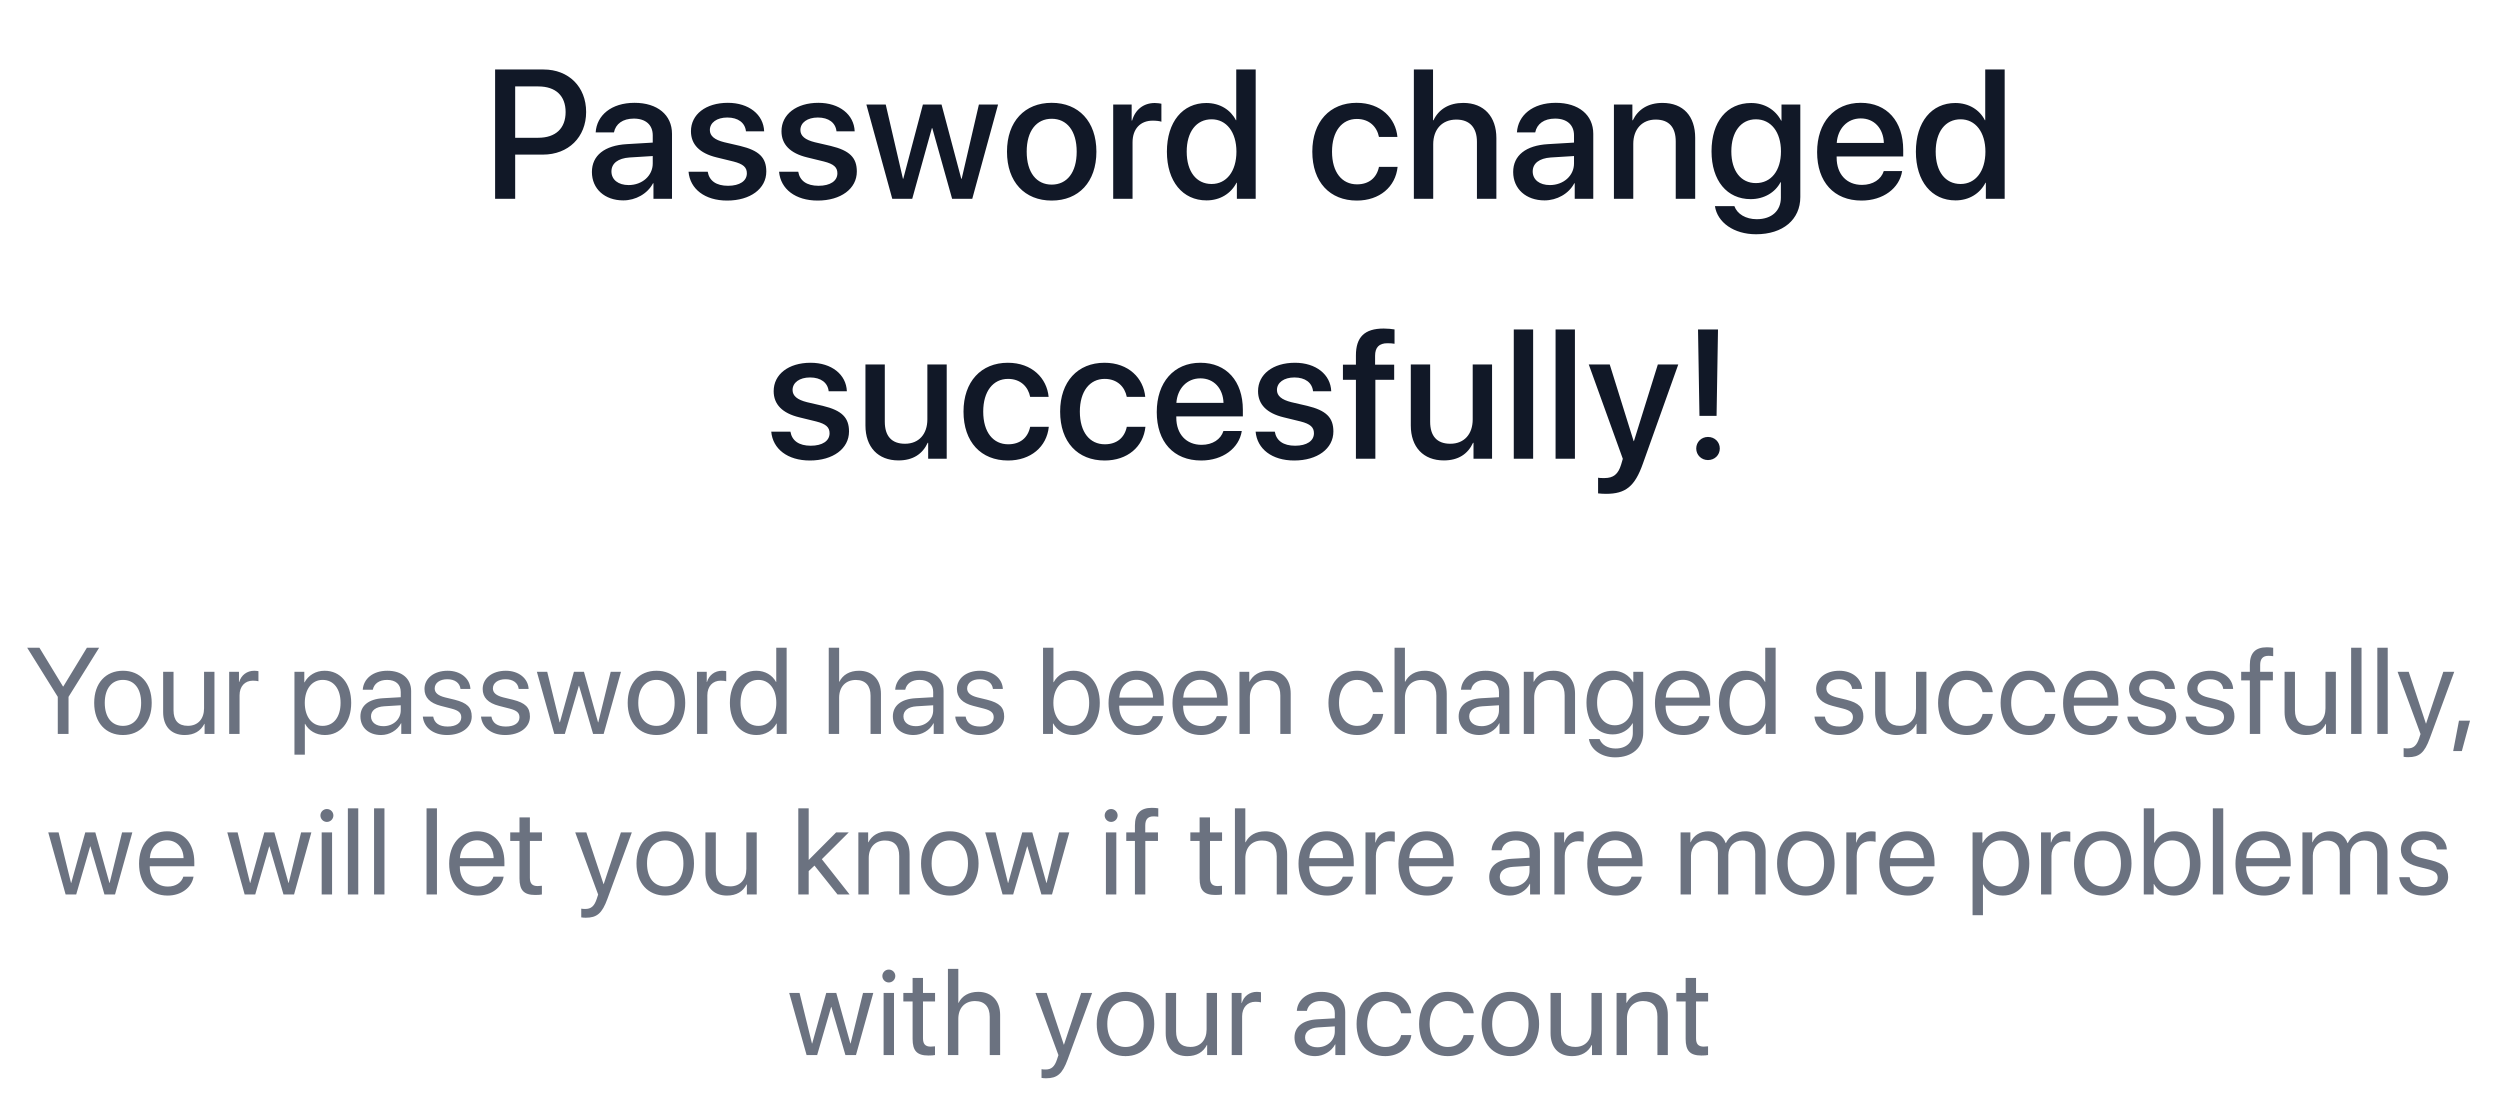 <svg width="327" height="143" viewBox="0 0 327 143" fill="none" xmlns="http://www.w3.org/2000/svg">
<path d="M64.76 9.09V26H67.385V20.223H71.017C74.334 20.223 76.666 17.949 76.666 14.645C76.666 11.352 74.381 9.09 71.1 9.09H64.76ZM67.385 11.305H70.408C72.682 11.305 73.982 12.523 73.982 14.656C73.982 16.789 72.682 18.02 70.396 18.02H67.385V11.305ZM82.226 24.207C80.867 24.207 79.976 23.504 79.976 22.426C79.976 21.371 80.832 20.703 82.343 20.598L85.379 20.41V21.383C85.379 22.988 83.996 24.207 82.226 24.207ZM81.523 26.211C83.14 26.211 84.699 25.344 85.414 23.973H85.472V26H87.898V17.504C87.898 15.031 85.988 13.449 83 13.449C79.953 13.449 78.054 15.09 77.914 17.316H80.304C80.527 16.215 81.441 15.512 82.906 15.512C84.453 15.512 85.379 16.332 85.379 17.703V18.652L82.004 18.852C79.074 19.016 77.422 20.34 77.422 22.496C77.422 24.711 79.109 26.211 81.523 26.211ZM90.376 17.164C90.376 18.887 91.501 20.047 93.728 20.586L95.931 21.125C97.22 21.453 97.689 21.887 97.689 22.672C97.689 23.668 96.751 24.301 95.228 24.301C93.681 24.301 92.767 23.645 92.568 22.461H90.06C90.259 24.723 92.193 26.234 95.111 26.234C98.134 26.234 100.232 24.688 100.232 22.438C100.232 20.621 99.294 19.684 96.81 19.086L94.736 18.605C93.458 18.289 92.849 17.773 92.849 17.012C92.849 16.039 93.763 15.371 95.134 15.371C96.552 15.371 97.454 16.062 97.572 17.176H99.951C99.869 14.984 97.947 13.449 95.204 13.449C92.322 13.449 90.376 14.961 90.376 17.164ZM102.218 17.164C102.218 18.887 103.343 20.047 105.57 20.586L107.773 21.125C109.062 21.453 109.53 21.887 109.53 22.672C109.53 23.668 108.593 24.301 107.07 24.301C105.523 24.301 104.609 23.645 104.409 22.461H101.902C102.101 24.723 104.034 26.234 106.952 26.234C109.976 26.234 112.073 24.688 112.073 22.438C112.073 20.621 111.136 19.684 108.652 19.086L106.577 18.605C105.3 18.289 104.691 17.773 104.691 17.012C104.691 16.039 105.605 15.371 106.976 15.371C108.394 15.371 109.296 16.062 109.413 17.176H111.792C111.71 14.984 109.788 13.449 107.046 13.449C104.163 13.449 102.218 14.961 102.218 17.164ZM130.548 13.672H128.04L125.79 23.375H125.731L123.153 13.672H120.716L118.149 23.375H118.103L115.853 13.672H113.321L116.708 26H119.321L121.888 16.766H121.946L124.536 26H127.173L130.548 13.672ZM137.561 26.234C141.089 26.234 143.409 23.809 143.409 19.836C143.409 15.875 141.077 13.449 137.561 13.449C134.046 13.449 131.714 15.875 131.714 19.836C131.714 23.809 134.034 26.234 137.561 26.234ZM137.561 24.148C135.581 24.148 134.292 22.578 134.292 19.836C134.292 17.105 135.581 15.535 137.561 15.535C139.542 15.535 140.831 17.105 140.831 19.836C140.831 22.578 139.553 24.148 137.561 24.148ZM145.606 26H148.137V18.617C148.137 16.871 149.145 15.781 150.774 15.781C151.266 15.781 151.711 15.84 151.911 15.922V13.566C151.723 13.531 151.407 13.473 151.043 13.473C149.59 13.473 148.489 14.328 148.079 15.77H148.02V13.672H145.606V26ZM157.811 26.211C159.604 26.211 161.01 25.309 161.737 23.902H161.783V26H164.244V9.09H161.701V15.723H161.655C160.963 14.363 159.557 13.473 157.787 13.473C154.694 13.473 152.631 15.945 152.631 19.836C152.631 23.727 154.694 26.211 157.811 26.211ZM158.479 15.605C160.424 15.605 161.725 17.281 161.725 19.836C161.725 22.414 160.424 24.066 158.479 24.066C156.475 24.066 155.221 22.438 155.221 19.836C155.221 17.246 156.475 15.605 158.479 15.605ZM182.783 17.914C182.56 15.488 180.627 13.449 177.451 13.449C173.947 13.449 171.65 15.922 171.65 19.836C171.65 23.82 173.947 26.234 177.474 26.234C180.439 26.234 182.537 24.453 182.806 21.828H180.369C180.076 23.258 179.056 24.113 177.498 24.113C175.529 24.113 174.228 22.543 174.228 19.836C174.228 17.188 175.517 15.559 177.474 15.559C179.127 15.559 180.111 16.602 180.369 17.914H182.783ZM184.933 26H187.464V18.875C187.464 16.93 188.613 15.641 190.488 15.641C192.269 15.641 193.183 16.73 193.183 18.547V26H195.726V18.055C195.726 15.266 194.109 13.461 191.402 13.461C189.527 13.461 188.179 14.293 187.5 15.734H187.441V9.09H184.933V26ZM202.728 24.207C201.368 24.207 200.478 23.504 200.478 22.426C200.478 21.371 201.333 20.703 202.845 20.598L205.88 20.41V21.383C205.88 22.988 204.497 24.207 202.728 24.207ZM202.025 26.211C203.642 26.211 205.2 25.344 205.915 23.973H205.974V26H208.4V17.504C208.4 15.031 206.49 13.449 203.501 13.449C200.454 13.449 198.556 15.09 198.415 17.316H200.806C201.029 16.215 201.943 15.512 203.408 15.512C204.954 15.512 205.88 16.332 205.88 17.703V18.652L202.505 18.852C199.575 19.016 197.923 20.34 197.923 22.496C197.923 24.711 199.611 26.211 202.025 26.211ZM211.101 26H213.632V18.816C213.632 16.906 214.78 15.641 216.562 15.641C218.319 15.641 219.187 16.66 219.187 18.512V26H221.73V18.02C221.73 15.195 220.171 13.461 217.452 13.461C215.554 13.461 214.241 14.328 213.573 15.734H213.515V13.672H211.101V26ZM229.669 23.949C227.723 23.949 226.458 22.379 226.458 19.801C226.458 17.234 227.723 15.605 229.669 15.605C231.649 15.605 232.95 17.27 232.95 19.801C232.95 22.344 231.649 23.949 229.669 23.949ZM229.692 30.641C233.208 30.641 235.481 28.719 235.481 25.777V13.672H233.02V15.781H232.973C232.223 14.352 230.794 13.473 229.048 13.473C225.884 13.473 223.868 15.91 223.868 19.789C223.868 23.633 225.895 26.047 228.989 26.047C230.747 26.047 232.2 25.168 232.891 23.832H232.938V25.859C232.938 27.547 231.766 28.672 229.786 28.672C228.345 28.672 227.22 27.992 226.856 26.961H224.313C224.63 29.094 226.786 30.641 229.692 30.641ZM243.385 15.488C245.155 15.488 246.35 16.812 246.409 18.699H240.245C240.374 16.836 241.616 15.488 243.385 15.488ZM246.397 22.379C246.057 23.457 244.991 24.184 243.549 24.184C241.522 24.184 240.233 22.766 240.233 20.621V20.469H248.94V19.602C248.94 15.863 246.807 13.449 243.385 13.449C239.905 13.449 237.678 16.027 237.678 19.895C237.678 23.785 239.87 26.234 243.491 26.234C246.315 26.234 248.448 24.629 248.799 22.379H246.397ZM255.778 26.211C257.571 26.211 258.977 25.309 259.703 23.902H259.75V26H262.211V9.09H259.668V15.723H259.621C258.93 14.363 257.524 13.473 255.754 13.473C252.66 13.473 250.598 15.945 250.598 19.836C250.598 23.727 252.66 26.211 255.778 26.211ZM256.446 15.605C258.391 15.605 259.692 17.281 259.692 19.836C259.692 22.414 258.391 24.066 256.446 24.066C254.442 24.066 253.188 22.438 253.188 19.836C253.188 17.246 254.442 15.605 256.446 15.605ZM101.196 51.164C101.196 52.887 102.321 54.047 104.547 54.586L106.75 55.125C108.039 55.453 108.508 55.887 108.508 56.672C108.508 57.668 107.571 58.301 106.047 58.301C104.5 58.301 103.586 57.645 103.387 56.461H100.879C101.078 58.723 103.012 60.234 105.93 60.234C108.953 60.234 111.051 58.688 111.051 56.438C111.051 54.621 110.114 53.684 107.629 53.086L105.555 52.605C104.278 52.289 103.668 51.773 103.668 51.012C103.668 50.039 104.582 49.371 105.953 49.371C107.371 49.371 108.274 50.062 108.391 51.176H110.77C110.688 48.984 108.766 47.449 106.024 47.449C103.141 47.449 101.196 48.961 101.196 51.164ZM123.83 47.672H121.299V54.855C121.299 56.777 120.197 58.043 118.369 58.043C116.623 58.043 115.732 57.035 115.732 55.16V47.672H113.201V55.652C113.201 58.477 114.842 60.223 117.525 60.223C119.412 60.223 120.666 59.391 121.346 57.914H121.404V60H123.83V47.672ZM137.16 51.914C136.937 49.488 135.004 47.449 131.828 47.449C128.324 47.449 126.027 49.922 126.027 53.836C126.027 57.82 128.324 60.234 131.851 60.234C134.816 60.234 136.914 58.453 137.183 55.828H134.746C134.453 57.258 133.433 58.113 131.875 58.113C129.906 58.113 128.605 56.543 128.605 53.836C128.605 51.188 129.894 49.559 131.851 49.559C133.504 49.559 134.488 50.602 134.746 51.914H137.16ZM149.798 51.914C149.576 49.488 147.642 47.449 144.466 47.449C140.962 47.449 138.666 49.922 138.666 53.836C138.666 57.82 140.962 60.234 144.49 60.234C147.455 60.234 149.552 58.453 149.822 55.828H147.384C147.091 57.258 146.072 58.113 144.513 58.113C142.545 58.113 141.244 56.543 141.244 53.836C141.244 51.188 142.533 49.559 144.49 49.559C146.142 49.559 147.127 50.602 147.384 51.914H149.798ZM157.011 49.488C158.781 49.488 159.976 50.812 160.035 52.699H153.87C153.999 50.836 155.242 49.488 157.011 49.488ZM160.023 56.379C159.683 57.457 158.617 58.184 157.175 58.184C155.148 58.184 153.859 56.766 153.859 54.621V54.469H162.566V53.602C162.566 49.863 160.433 47.449 157.011 47.449C153.531 47.449 151.304 50.027 151.304 53.895C151.304 57.785 153.495 60.234 157.117 60.234C159.941 60.234 162.074 58.629 162.425 56.379H160.023ZM164.552 51.164C164.552 52.887 165.677 54.047 167.903 54.586L170.107 55.125C171.396 55.453 171.864 55.887 171.864 56.672C171.864 57.668 170.927 58.301 169.403 58.301C167.857 58.301 166.943 57.645 166.743 56.461H164.235C164.435 58.723 166.368 60.234 169.286 60.234C172.31 60.234 174.407 58.688 174.407 56.438C174.407 54.621 173.47 53.684 170.985 53.086L168.911 52.605C167.634 52.289 167.025 51.773 167.025 51.012C167.025 50.039 167.939 49.371 169.31 49.371C170.728 49.371 171.63 50.062 171.747 51.176H174.126C174.044 48.984 172.122 47.449 169.38 47.449C166.497 47.449 164.552 48.961 164.552 51.164ZM177.354 60H179.897V49.676H182.358V47.695H179.862V46.535C179.862 45.445 180.378 44.895 181.479 44.895C181.819 44.895 182.159 44.918 182.405 44.965V43.09C182.077 43.031 181.503 42.973 180.987 42.973C178.479 42.973 177.354 44.098 177.354 46.488V47.695H175.655V49.676H177.354V60ZM195.161 47.672H192.63V54.855C192.63 56.777 191.528 58.043 189.7 58.043C187.954 58.043 187.063 57.035 187.063 55.16V47.672H184.532V55.652C184.532 58.477 186.173 60.223 188.856 60.223C190.743 60.223 191.997 59.391 192.676 57.914H192.735V60H195.161V47.672ZM198.002 60H200.534V43.09H198.002V60ZM203.469 60H206V43.09H203.469V60ZM210.06 64.594C212.627 64.594 213.834 63.633 214.889 60.645L219.518 47.672H216.846L213.717 57.703H213.682L210.553 47.672H207.81L212.264 60.012C212.264 60.023 212.041 60.75 212.041 60.773C211.654 62.039 211.033 62.531 209.85 62.531C209.639 62.531 209.217 62.531 209.029 62.484V64.535C209.217 64.57 209.861 64.594 210.06 64.594ZM222.101 43.09L222.289 54.398H224.527L224.715 43.09H222.101ZM223.402 60.176C224.281 60.176 224.949 59.52 224.949 58.664C224.949 57.809 224.281 57.152 223.402 57.152C222.547 57.152 221.867 57.809 221.867 58.664C221.867 59.52 222.547 60.176 223.402 60.176Z" fill="#111827"/>
<path d="M8.964 96V91.148L12.964 84.727H11.363L8.285 89.789H8.238L5.16 84.727H3.558L7.558 91.148V96H8.964ZM16.085 96.141C18.328 96.141 19.843 94.523 19.843 91.938C19.843 89.344 18.328 87.734 16.085 87.734C13.835 87.734 12.32 89.344 12.32 91.938C12.32 94.523 13.835 96.141 16.085 96.141ZM16.085 94.945C14.648 94.945 13.703 93.852 13.703 91.938C13.703 90.023 14.648 88.93 16.085 88.93C17.523 88.93 18.46 90.023 18.46 91.938C18.46 93.852 17.523 94.945 16.085 94.945ZM28.05 87.875H26.691V92.648C26.691 94.031 25.894 94.938 24.573 94.938C23.316 94.938 22.698 94.227 22.698 92.906V87.875H21.339V93.148C21.339 94.992 22.378 96.141 24.152 96.141C25.402 96.141 26.245 95.617 26.73 94.68H26.761V96H28.05V87.875ZM29.976 96H31.335V90.938C31.335 89.789 32.023 89.031 33.077 89.031C33.405 89.031 33.694 89.07 33.804 89.109V87.789C33.694 87.773 33.491 87.734 33.257 87.734C32.304 87.734 31.554 88.305 31.288 89.203H31.257V87.875H29.976V96ZM42.46 87.734C41.28 87.734 40.335 88.336 39.835 89.25H39.803V87.875H38.514V98.711H39.874V94.68H39.905C40.389 95.57 41.327 96.141 42.491 96.141C44.538 96.141 45.936 94.484 45.936 91.938C45.936 89.391 44.53 87.734 42.46 87.734ZM42.194 94.945C40.803 94.945 39.866 93.75 39.866 91.938C39.866 90.133 40.803 88.93 42.194 88.93C43.639 88.93 44.546 90.102 44.546 91.938C44.546 93.781 43.639 94.945 42.194 94.945ZM50.151 94.984C49.174 94.984 48.526 94.477 48.526 93.703C48.526 92.938 49.151 92.453 50.245 92.383L52.417 92.25V92.914C52.417 94.086 51.432 94.984 50.151 94.984ZM49.846 96.141C50.94 96.141 51.971 95.531 52.456 94.602H52.487V96H53.776V90.383C53.776 88.766 52.573 87.734 50.667 87.734C48.745 87.734 47.542 88.812 47.448 90.219H48.76C48.932 89.422 49.588 88.93 50.635 88.93C51.76 88.93 52.417 89.523 52.417 90.516V91.195L50.088 91.328C48.213 91.438 47.143 92.312 47.143 93.703C47.143 95.164 48.229 96.141 49.846 96.141ZM55.522 90.117C55.522 91.227 56.225 91.961 57.655 92.328L59.084 92.695C59.998 92.938 60.334 93.25 60.334 93.828C60.334 94.562 59.655 95.031 58.553 95.031C57.452 95.031 56.811 94.578 56.663 93.734H55.303C55.444 95.172 56.686 96.141 58.467 96.141C60.366 96.141 61.702 95.141 61.702 93.727C61.702 92.531 61.108 91.938 59.467 91.523L58.209 91.219C57.288 90.984 56.858 90.609 56.858 90.047C56.858 89.336 57.514 88.844 58.506 88.844C59.506 88.844 60.139 89.328 60.233 90.109H61.53C61.467 88.734 60.233 87.734 58.553 87.734C56.764 87.734 55.522 88.727 55.522 90.117ZM63.135 90.117C63.135 91.227 63.838 91.961 65.268 92.328L66.698 92.695C67.612 92.938 67.948 93.25 67.948 93.828C67.948 94.562 67.268 95.031 66.166 95.031C65.065 95.031 64.424 94.578 64.276 93.734H62.916C63.057 95.172 64.299 96.141 66.08 96.141C67.979 96.141 69.315 95.141 69.315 93.727C69.315 92.531 68.721 91.938 67.08 91.523L65.823 91.219C64.901 90.984 64.471 90.609 64.471 90.047C64.471 89.336 65.127 88.844 66.119 88.844C67.119 88.844 67.752 89.328 67.846 90.109H69.143C69.08 88.734 67.846 87.734 66.166 87.734C64.377 87.734 63.135 88.727 63.135 90.117ZM81.225 87.875H79.881L78.256 94.484H78.225L76.381 87.875H75.068L73.233 94.484H73.201L71.576 87.875H70.225L72.498 96H73.881L75.709 89.711H75.74L77.576 96H78.959L81.225 87.875ZM85.869 96.141C88.111 96.141 89.627 94.523 89.627 91.938C89.627 89.344 88.111 87.734 85.869 87.734C83.619 87.734 82.103 89.344 82.103 91.938C82.103 94.523 83.619 96.141 85.869 96.141ZM85.869 94.945C84.432 94.945 83.486 93.852 83.486 91.938C83.486 90.023 84.432 88.93 85.869 88.93C87.307 88.93 88.244 90.023 88.244 91.938C88.244 93.852 87.307 94.945 85.869 94.945ZM91.162 96H92.521V90.938C92.521 89.789 93.209 89.031 94.263 89.031C94.592 89.031 94.881 89.07 94.99 89.109V87.789C94.881 87.773 94.677 87.734 94.443 87.734C93.49 87.734 92.74 88.305 92.474 89.203H92.443V87.875H91.162V96ZM98.947 96.141C100.119 96.141 101.048 95.562 101.572 94.625H101.595V96H102.892V84.727H101.533V89.195H101.502C101.017 88.305 100.08 87.734 98.916 87.734C96.869 87.734 95.47 89.391 95.47 91.938C95.47 94.484 96.877 96.141 98.947 96.141ZM99.205 88.93C100.603 88.93 101.541 90.125 101.541 91.938C101.541 93.758 100.603 94.945 99.205 94.945C97.767 94.945 96.861 93.781 96.861 91.938C96.861 90.102 97.767 88.93 99.205 88.93ZM108.4 96H109.759V91.266C109.759 89.859 110.595 88.938 111.947 88.938C113.22 88.938 113.868 89.711 113.868 91V96H115.228V90.75C115.228 88.938 114.15 87.734 112.368 87.734C111.134 87.734 110.243 88.266 109.79 89.172H109.759V84.727H108.4V96ZM119.794 94.984C118.817 94.984 118.169 94.477 118.169 93.703C118.169 92.938 118.794 92.453 119.888 92.383L122.06 92.25V92.914C122.06 94.086 121.075 94.984 119.794 94.984ZM119.489 96.141C120.583 96.141 121.614 95.531 122.099 94.602H122.13V96H123.419V90.383C123.419 88.766 122.216 87.734 120.31 87.734C118.388 87.734 117.185 88.812 117.091 90.219H118.403C118.575 89.422 119.232 88.93 120.278 88.93C121.403 88.93 122.06 89.523 122.06 90.516V91.195L119.732 91.328C117.857 91.438 116.786 92.312 116.786 93.703C116.786 95.164 117.872 96.141 119.489 96.141ZM125.165 90.117C125.165 91.227 125.868 91.961 127.298 92.328L128.727 92.695C129.642 92.938 129.977 93.25 129.977 93.828C129.977 94.562 129.298 95.031 128.196 95.031C127.095 95.031 126.454 94.578 126.306 93.734H124.946C125.087 95.172 126.329 96.141 128.11 96.141C130.009 96.141 131.345 95.141 131.345 93.727C131.345 92.531 130.751 91.938 129.11 91.523L127.852 91.219C126.931 90.984 126.501 90.609 126.501 90.047C126.501 89.336 127.157 88.844 128.149 88.844C129.149 88.844 129.782 89.328 129.876 90.109H131.173C131.11 88.734 129.876 87.734 128.196 87.734C126.407 87.734 125.165 88.727 125.165 90.117ZM140.399 96.141C142.477 96.141 143.852 94.492 143.852 91.938C143.852 89.391 142.469 87.734 140.423 87.734C139.274 87.734 138.329 88.305 137.821 89.234H137.79V84.727H136.43V96H137.727V94.625H137.758C138.282 95.562 139.212 96.141 140.399 96.141ZM140.133 88.93C141.571 88.93 142.462 90.094 142.462 91.938C142.462 93.797 141.571 94.945 140.133 94.945C138.758 94.945 137.782 93.75 137.782 91.938C137.782 90.133 138.758 88.93 140.133 88.93ZM148.653 88.914C149.934 88.914 150.786 89.883 150.817 91.242H146.403C146.489 89.891 147.379 88.914 148.653 88.914ZM150.786 93.672C150.559 94.438 149.801 94.961 148.77 94.961C147.309 94.961 146.395 93.938 146.395 92.383V92.305H152.223V91.789C152.223 89.328 150.872 87.734 148.676 87.734C146.434 87.734 144.997 89.445 144.997 91.969C144.997 94.523 146.411 96.141 148.739 96.141C150.512 96.141 151.887 95.094 152.122 93.672H150.786ZM157.016 88.914C158.297 88.914 159.149 89.883 159.18 91.242H154.766C154.852 89.891 155.742 88.914 157.016 88.914ZM159.149 93.672C158.922 94.438 158.164 94.961 157.133 94.961C155.672 94.961 154.758 93.938 154.758 92.383V92.305H160.586V91.789C160.586 89.328 159.235 87.734 157.039 87.734C154.797 87.734 153.36 89.445 153.36 91.969C153.36 94.523 154.774 96.141 157.102 96.141C158.875 96.141 160.25 95.094 160.485 93.672H159.149ZM162.121 96H163.481V91.219C163.481 89.844 164.317 88.938 165.598 88.938C166.848 88.938 167.465 89.656 167.465 90.969V96H168.824V90.727C168.824 88.883 167.793 87.734 166.012 87.734C164.754 87.734 163.887 88.297 163.434 89.172H163.402V87.875H162.121V96ZM180.91 90.539C180.738 89.078 179.527 87.734 177.496 87.734C175.254 87.734 173.762 89.375 173.762 91.938C173.762 94.555 175.262 96.141 177.512 96.141C179.355 96.141 180.715 95 180.926 93.383H179.59C179.355 94.359 178.629 94.945 177.519 94.945C176.113 94.945 175.144 93.828 175.144 91.938C175.144 90.094 176.097 88.93 177.504 88.93C178.699 88.93 179.387 89.656 179.582 90.539H180.91ZM182.406 96H183.765V91.266C183.765 89.859 184.601 88.938 185.953 88.938C187.226 88.938 187.875 89.711 187.875 91V96H189.234V90.75C189.234 88.938 188.156 87.734 186.375 87.734C185.14 87.734 184.25 88.266 183.797 89.172H183.765V84.727H182.406V96ZM193.8 94.984C192.824 94.984 192.175 94.477 192.175 93.703C192.175 92.938 192.8 92.453 193.894 92.383L196.066 92.25V92.914C196.066 94.086 195.082 94.984 193.8 94.984ZM193.496 96.141C194.589 96.141 195.621 95.531 196.105 94.602H196.136V96H197.425V90.383C197.425 88.766 196.222 87.734 194.316 87.734C192.394 87.734 191.191 88.812 191.097 90.219H192.41C192.582 89.422 193.238 88.93 194.285 88.93C195.41 88.93 196.066 89.523 196.066 90.516V91.195L193.738 91.328C191.863 91.438 190.792 92.312 190.792 93.703C190.792 95.164 191.878 96.141 193.496 96.141ZM199.312 96H200.671V91.219C200.671 89.844 201.507 88.938 202.788 88.938C204.038 88.938 204.656 89.656 204.656 90.969V96H206.015V90.727C206.015 88.883 204.984 87.734 203.202 87.734C201.945 87.734 201.077 88.297 200.624 89.172H200.593V87.875H199.312V96ZM211.214 94.867C209.816 94.867 208.902 93.727 208.902 91.906C208.902 90.086 209.816 88.93 211.214 88.93C212.628 88.93 213.573 90.117 213.573 91.906C213.573 93.695 212.628 94.867 211.214 94.867ZM211.261 99.062C213.503 99.062 214.933 97.773 214.933 95.836V87.875H213.636V89.242H213.613C213.073 88.297 212.12 87.734 210.972 87.734C208.87 87.734 207.511 89.359 207.511 91.906C207.511 94.43 208.87 96.062 210.941 96.062C212.081 96.062 213.042 95.484 213.542 94.602H213.573V95.883C213.573 97.094 212.722 97.906 211.316 97.906C210.3 97.906 209.495 97.414 209.23 96.672H207.831C208.058 98.055 209.472 99.062 211.261 99.062ZM220.124 88.914C221.405 88.914 222.257 89.883 222.288 91.242H217.874C217.96 89.891 218.851 88.914 220.124 88.914ZM222.257 93.672C222.03 94.438 221.272 94.961 220.241 94.961C218.78 94.961 217.866 93.938 217.866 92.383V92.305H223.694V91.789C223.694 89.328 222.343 87.734 220.147 87.734C217.905 87.734 216.468 89.445 216.468 91.969C216.468 94.523 217.882 96.141 220.21 96.141C221.983 96.141 223.358 95.094 223.593 93.672H222.257ZM228.307 96.141C229.479 96.141 230.409 95.562 230.932 94.625H230.956V96H232.253V84.727H230.893V89.195H230.862C230.378 88.305 229.44 87.734 228.276 87.734C226.229 87.734 224.831 89.391 224.831 91.938C224.831 94.484 226.237 96.141 228.307 96.141ZM228.565 88.93C229.964 88.93 230.901 90.125 230.901 91.938C230.901 93.758 229.964 94.945 228.565 94.945C227.128 94.945 226.222 93.781 226.222 91.938C226.222 90.102 227.128 88.93 228.565 88.93ZM237.549 90.117C237.549 91.227 238.253 91.961 239.682 92.328L241.112 92.695C242.026 92.938 242.362 93.25 242.362 93.828C242.362 94.562 241.682 95.031 240.581 95.031C239.479 95.031 238.838 94.578 238.69 93.734H237.331C237.471 95.172 238.713 96.141 240.495 96.141C242.393 96.141 243.729 95.141 243.729 93.727C243.729 92.531 243.135 91.938 241.495 91.523L240.237 91.219C239.315 90.984 238.885 90.609 238.885 90.047C238.885 89.336 239.542 88.844 240.534 88.844C241.534 88.844 242.167 89.328 242.26 90.109H243.557C243.495 88.734 242.26 87.734 240.581 87.734C238.792 87.734 237.549 88.727 237.549 90.117ZM251.975 87.875H250.616V92.648C250.616 94.031 249.819 94.938 248.498 94.938C247.241 94.938 246.623 94.227 246.623 92.906V87.875H245.264V93.148C245.264 94.992 246.303 96.141 248.077 96.141C249.327 96.141 250.17 95.617 250.655 94.68H250.686V96H251.975V87.875ZM260.651 90.539C260.479 89.078 259.268 87.734 257.237 87.734C254.994 87.734 253.502 89.375 253.502 91.938C253.502 94.555 255.002 96.141 257.252 96.141C259.096 96.141 260.455 95 260.666 93.383H259.33C259.096 94.359 258.369 94.945 257.26 94.945C255.854 94.945 254.885 93.828 254.885 91.938C254.885 90.094 255.838 88.93 257.244 88.93C258.44 88.93 259.127 89.656 259.322 90.539H260.651ZM268.826 90.539C268.654 89.078 267.443 87.734 265.412 87.734C263.17 87.734 261.678 89.375 261.678 91.938C261.678 94.555 263.178 96.141 265.428 96.141C267.272 96.141 268.631 95 268.842 93.383H267.506C267.272 94.359 266.545 94.945 265.436 94.945C264.029 94.945 263.061 93.828 263.061 91.938C263.061 90.094 264.014 88.93 265.42 88.93C266.615 88.93 267.303 89.656 267.498 90.539H268.826ZM273.51 88.914C274.791 88.914 275.643 89.883 275.674 91.242H271.26C271.346 89.891 272.236 88.914 273.51 88.914ZM275.643 93.672C275.416 94.438 274.658 94.961 273.627 94.961C272.166 94.961 271.252 93.938 271.252 92.383V92.305H277.08V91.789C277.08 89.328 275.728 87.734 273.533 87.734C271.291 87.734 269.853 89.445 269.853 91.969C269.853 94.523 271.268 96.141 273.596 96.141C275.369 96.141 276.744 95.094 276.978 93.672H275.643ZM278.474 90.117C278.474 91.227 279.177 91.961 280.607 92.328L282.037 92.695C282.951 92.938 283.287 93.25 283.287 93.828C283.287 94.562 282.607 95.031 281.506 95.031C280.404 95.031 279.763 94.578 279.615 93.734H278.256C278.396 95.172 279.638 96.141 281.42 96.141C283.318 96.141 284.654 95.141 284.654 93.727C284.654 92.531 284.06 91.938 282.42 91.523L281.162 91.219C280.24 90.984 279.81 90.609 279.81 90.047C279.81 89.336 280.467 88.844 281.459 88.844C282.459 88.844 283.092 89.328 283.185 90.109H284.482C284.42 88.734 283.185 87.734 281.506 87.734C279.717 87.734 278.474 88.727 278.474 90.117ZM286.088 90.117C286.088 91.227 286.791 91.961 288.22 92.328L289.65 92.695C290.564 92.938 290.9 93.25 290.9 93.828C290.9 94.562 290.22 95.031 289.119 95.031C288.017 95.031 287.377 94.578 287.228 93.734H285.869C286.009 95.172 287.252 96.141 289.033 96.141C290.931 96.141 292.267 95.141 292.267 93.727C292.267 92.531 291.673 91.938 290.033 91.523L288.775 91.219C287.853 90.984 287.423 90.609 287.423 90.047C287.423 89.336 288.08 88.844 289.072 88.844C290.072 88.844 290.705 89.328 290.798 90.109H292.095C292.033 88.734 290.798 87.734 289.119 87.734C287.33 87.734 286.088 88.727 286.088 90.117ZM294.279 96H295.638V88.992H297.294V87.875H295.63V86.977C295.63 86.172 295.982 85.781 296.716 85.781C296.943 85.781 297.169 85.805 297.333 85.828V84.727C297.138 84.695 296.81 84.664 296.505 84.664C295.005 84.664 294.279 85.406 294.279 86.969V87.875H293.146V88.992H294.279V96ZM305.532 87.875H304.173V92.648C304.173 94.031 303.376 94.938 302.056 94.938C300.798 94.938 300.181 94.227 300.181 92.906V87.875H298.822V93.148C298.822 94.992 299.861 96.141 301.634 96.141C302.884 96.141 303.728 95.617 304.212 94.68H304.243V96H305.532V87.875ZM307.528 96H308.888V84.727H307.528V96ZM310.954 96H312.313V84.727H310.954V96ZM314.981 99.039C316.45 99.039 317.122 98.469 317.817 96.57L321.013 87.875H319.583L317.333 94.641H317.309L315.059 87.875H313.606L316.606 96.008L316.419 96.578C316.106 97.523 315.684 97.891 314.927 97.891C314.755 97.891 314.544 97.883 314.395 97.852V98.992C314.544 99.023 314.817 99.039 314.981 99.039ZM322.008 98.242L323.079 94.266H321.633L320.876 98.242H322.008ZM17.31 108.875H15.967L14.342 115.484H14.31L12.467 108.875H11.154L9.318 115.484H9.287L7.662 108.875H6.31L8.584 117H9.967L11.795 110.711H11.826L13.662 117H15.045L17.31 108.875ZM21.845 109.914C23.127 109.914 23.978 110.883 24.009 112.242H19.595C19.681 110.891 20.572 109.914 21.845 109.914ZM23.978 114.672C23.752 115.438 22.994 115.961 21.962 115.961C20.502 115.961 19.587 114.938 19.587 113.383V113.305H25.416V112.789C25.416 110.328 24.064 108.734 21.869 108.734C19.627 108.734 18.189 110.445 18.189 112.969C18.189 115.523 19.603 117.141 21.931 117.141C23.705 117.141 25.08 116.094 25.314 114.672H23.978ZM40.728 108.875H39.384L37.759 115.484H37.728L35.884 108.875H34.572L32.736 115.484H32.704L31.079 108.875H29.728L32.001 117H33.384L35.212 110.711H35.243L37.079 117H38.462L40.728 108.875ZM42.075 117H43.435V108.875H42.075V117ZM42.755 107.508C43.224 107.508 43.607 107.125 43.607 106.664C43.607 106.195 43.224 105.82 42.755 105.82C42.294 105.82 41.911 106.195 41.911 106.664C41.911 107.125 42.294 107.508 42.755 107.508ZM45.501 117H46.86V105.727H45.501V117ZM48.927 117H50.286V105.727H48.927V117ZM55.793 117H57.153V105.727H55.793V117ZM62.407 109.914C63.688 109.914 64.539 110.883 64.571 112.242H60.157C60.242 110.891 61.133 109.914 62.407 109.914ZM64.539 114.672C64.313 115.438 63.555 115.961 62.524 115.961C61.063 115.961 60.149 114.938 60.149 113.383V113.305H65.977V112.789C65.977 110.328 64.625 108.734 62.43 108.734C60.188 108.734 58.75 110.445 58.75 112.969C58.75 115.523 60.164 117.141 62.492 117.141C64.266 117.141 65.641 116.094 65.875 114.672H64.539ZM67.949 106.914V108.875H66.738V109.992H67.949V114.891C67.949 116.453 68.528 117.062 70.02 117.062C70.34 117.062 70.715 117.039 70.879 117V115.859C70.785 115.875 70.473 115.898 70.317 115.898C69.621 115.898 69.309 115.562 69.309 114.82V109.992H70.887V108.875H69.309V106.914H67.949ZM76.613 120.039C78.082 120.039 78.754 119.469 79.449 117.57L82.644 108.875H81.215L78.965 115.641H78.941L76.691 108.875H75.238L78.238 117.008L78.051 117.578C77.738 118.523 77.316 118.891 76.558 118.891C76.387 118.891 76.176 118.883 76.027 118.852V119.992C76.176 120.023 76.449 120.039 76.613 120.039ZM87.015 117.141C89.257 117.141 90.773 115.523 90.773 112.938C90.773 110.344 89.257 108.734 87.015 108.734C84.765 108.734 83.25 110.344 83.25 112.938C83.25 115.523 84.765 117.141 87.015 117.141ZM87.015 115.945C85.578 115.945 84.632 114.852 84.632 112.938C84.632 111.023 85.578 109.93 87.015 109.93C88.453 109.93 89.39 111.023 89.39 112.938C89.39 114.852 88.453 115.945 87.015 115.945ZM98.98 108.875H97.621V113.648C97.621 115.031 96.824 115.938 95.503 115.938C94.246 115.938 93.628 115.227 93.628 113.906V108.875H92.269V114.148C92.269 115.992 93.308 117.141 95.082 117.141C96.332 117.141 97.175 116.617 97.66 115.68H97.691V117H98.98V108.875ZM105.777 112.484V105.727H104.417V117H105.777V113.938L106.534 113.219L109.55 117H111.128L107.495 112.383L111.019 108.875H109.37L105.777 112.484ZM112.273 117H113.632V112.219C113.632 110.844 114.468 109.938 115.749 109.938C116.999 109.938 117.616 110.656 117.616 111.969V117H118.976V111.727C118.976 109.883 117.944 108.734 116.163 108.734C114.905 108.734 114.038 109.297 113.585 110.172H113.554V108.875H112.273V117ZM124.237 117.141C126.479 117.141 127.995 115.523 127.995 112.938C127.995 110.344 126.479 108.734 124.237 108.734C121.987 108.734 120.472 110.344 120.472 112.938C120.472 115.523 121.987 117.141 124.237 117.141ZM124.237 115.945C122.8 115.945 121.854 114.852 121.854 112.938C121.854 111.023 122.8 109.93 124.237 109.93C125.675 109.93 126.612 111.023 126.612 112.938C126.612 114.852 125.675 115.945 124.237 115.945ZM139.866 108.875H138.522L136.897 115.484H136.866L135.022 108.875H133.71L131.874 115.484H131.842L130.217 108.875H128.866L131.139 117H132.522L134.35 110.711H134.382L136.217 117H137.6L139.866 108.875ZM144.655 117H146.014V108.875H144.655V117ZM145.334 107.508C145.803 107.508 146.186 107.125 146.186 106.664C146.186 106.195 145.803 105.82 145.334 105.82C144.873 105.82 144.491 106.195 144.491 106.664C144.491 107.125 144.873 107.508 145.334 107.508ZM148.448 117H149.807V109.992H151.463V108.875H149.799V107.977C149.799 107.172 150.151 106.781 150.885 106.781C151.112 106.781 151.338 106.805 151.502 106.828V105.727C151.307 105.695 150.979 105.664 150.674 105.664C149.174 105.664 148.448 106.406 148.448 107.969V108.875H147.315V109.992H148.448V117ZM156.908 106.914V108.875H155.697V109.992H156.908V114.891C156.908 116.453 157.486 117.062 158.978 117.062C159.299 117.062 159.674 117.039 159.838 117V115.859C159.744 115.875 159.432 115.898 159.275 115.898C158.58 115.898 158.268 115.562 158.268 114.82V109.992H159.846V108.875H158.268V106.914H156.908ZM161.529 117H162.888V112.266C162.888 110.859 163.724 109.938 165.076 109.938C166.349 109.938 166.998 110.711 166.998 112V117H168.357V111.75C168.357 109.938 167.279 108.734 165.498 108.734C164.263 108.734 163.373 109.266 162.92 110.172H162.888V105.727H161.529V117ZM173.502 109.914C174.783 109.914 175.634 110.883 175.666 112.242H171.252C171.338 110.891 172.228 109.914 173.502 109.914ZM175.634 114.672C175.408 115.438 174.65 115.961 173.619 115.961C172.158 115.961 171.244 114.938 171.244 113.383V113.305H177.072V112.789C177.072 110.328 175.72 108.734 173.525 108.734C171.283 108.734 169.845 110.445 169.845 112.969C169.845 115.523 171.259 117.141 173.588 117.141C175.361 117.141 176.736 116.094 176.97 114.672H175.634ZM178.607 117H179.966V111.938C179.966 110.789 180.654 110.031 181.708 110.031C182.037 110.031 182.326 110.07 182.435 110.109V108.789C182.326 108.773 182.123 108.734 181.888 108.734C180.935 108.734 180.185 109.305 179.919 110.203H179.888V108.875H178.607V117ZM186.572 109.914C187.853 109.914 188.704 110.883 188.736 112.242H184.322C184.408 110.891 185.298 109.914 186.572 109.914ZM188.704 114.672C188.478 115.438 187.72 115.961 186.689 115.961C185.228 115.961 184.314 114.938 184.314 113.383V113.305H190.142V112.789C190.142 110.328 188.79 108.734 186.595 108.734C184.353 108.734 182.915 110.445 182.915 112.969C182.915 115.523 184.329 117.141 186.658 117.141C188.431 117.141 189.806 116.094 190.04 114.672H188.704ZM197.798 115.984C196.821 115.984 196.173 115.477 196.173 114.703C196.173 113.938 196.798 113.453 197.892 113.383L200.063 113.25V113.914C200.063 115.086 199.079 115.984 197.798 115.984ZM197.493 117.141C198.587 117.141 199.618 116.531 200.103 115.602H200.134V117H201.423V111.383C201.423 109.766 200.22 108.734 198.313 108.734C196.392 108.734 195.188 109.812 195.095 111.219H196.407C196.579 110.422 197.235 109.93 198.282 109.93C199.407 109.93 200.063 110.523 200.063 111.516V112.195L197.735 112.328C195.86 112.438 194.79 113.312 194.79 114.703C194.79 116.164 195.876 117.141 197.493 117.141ZM203.309 117H204.669V111.938C204.669 110.789 205.356 110.031 206.411 110.031C206.739 110.031 207.028 110.07 207.138 110.109V108.789C207.028 108.773 206.825 108.734 206.591 108.734C205.638 108.734 204.888 109.305 204.622 110.203H204.591V108.875H203.309V117ZM211.274 109.914C212.555 109.914 213.407 110.883 213.438 112.242H209.024C209.11 110.891 210.001 109.914 211.274 109.914ZM213.407 114.672C213.18 115.438 212.423 115.961 211.391 115.961C209.93 115.961 209.016 114.938 209.016 113.383V113.305H214.844V112.789C214.844 110.328 213.493 108.734 211.298 108.734C209.055 108.734 207.618 110.445 207.618 112.969C207.618 115.523 209.032 117.141 211.36 117.141C213.133 117.141 214.508 116.094 214.743 114.672H213.407ZM219.821 117H221.18V111.906C221.18 110.781 221.961 109.938 223.039 109.938C224.047 109.938 224.703 110.578 224.703 111.555V117H226.063V111.836C226.063 110.734 226.821 109.938 227.899 109.938C228.969 109.938 229.586 110.594 229.586 111.703V117H230.946V111.391C230.946 109.781 229.907 108.734 228.297 108.734C227.157 108.734 226.203 109.312 225.75 110.281H225.719C225.368 109.297 224.547 108.734 223.438 108.734C222.344 108.734 221.516 109.312 221.133 110.172H221.102V108.875H219.821V117ZM236.207 117.141C238.449 117.141 239.965 115.523 239.965 112.938C239.965 110.344 238.449 108.734 236.207 108.734C233.957 108.734 232.442 110.344 232.442 112.938C232.442 115.523 233.957 117.141 236.207 117.141ZM236.207 115.945C234.77 115.945 233.824 114.852 233.824 112.938C233.824 111.023 234.77 109.93 236.207 109.93C237.645 109.93 238.582 111.023 238.582 112.938C238.582 114.852 237.645 115.945 236.207 115.945ZM241.5 117H242.859V111.938C242.859 110.789 243.547 110.031 244.602 110.031C244.93 110.031 245.219 110.07 245.328 110.109V108.789C245.219 108.773 245.016 108.734 244.781 108.734C243.828 108.734 243.078 109.305 242.812 110.203H242.781V108.875H241.5V117ZM249.465 109.914C250.746 109.914 251.598 110.883 251.629 112.242H247.215C247.301 110.891 248.191 109.914 249.465 109.914ZM251.598 114.672C251.371 115.438 250.613 115.961 249.582 115.961C248.121 115.961 247.207 114.938 247.207 113.383V113.305H253.035V112.789C253.035 110.328 251.683 108.734 249.488 108.734C247.246 108.734 245.808 110.445 245.808 112.969C245.808 115.523 247.223 117.141 249.551 117.141C251.324 117.141 252.699 116.094 252.933 114.672H251.598ZM261.957 108.734C260.777 108.734 259.832 109.336 259.332 110.25H259.3V108.875H258.011V119.711H259.371V115.68H259.402C259.886 116.57 260.824 117.141 261.988 117.141C264.035 117.141 265.433 115.484 265.433 112.938C265.433 110.391 264.027 108.734 261.957 108.734ZM261.691 115.945C260.3 115.945 259.363 114.75 259.363 112.938C259.363 111.133 260.3 109.93 261.691 109.93C263.136 109.93 264.043 111.102 264.043 112.938C264.043 114.781 263.136 115.945 261.691 115.945ZM266.968 117H268.328V111.938C268.328 110.789 269.015 110.031 270.07 110.031C270.398 110.031 270.687 110.07 270.796 110.109V108.789C270.687 108.773 270.484 108.734 270.249 108.734C269.296 108.734 268.546 109.305 268.281 110.203H268.249V108.875H266.968V117ZM275.042 117.141C277.284 117.141 278.8 115.523 278.8 112.938C278.8 110.344 277.284 108.734 275.042 108.734C272.792 108.734 271.277 110.344 271.277 112.938C271.277 115.523 272.792 117.141 275.042 117.141ZM275.042 115.945C273.605 115.945 272.659 114.852 272.659 112.938C272.659 111.023 273.605 109.93 275.042 109.93C276.48 109.93 277.417 111.023 277.417 112.938C277.417 114.852 276.48 115.945 275.042 115.945ZM284.374 117.141C286.452 117.141 287.827 115.492 287.827 112.938C287.827 110.391 286.444 108.734 284.398 108.734C283.249 108.734 282.304 109.305 281.796 110.234H281.765V105.727H280.405V117H281.702V115.625H281.733C282.257 116.562 283.187 117.141 284.374 117.141ZM284.108 109.93C285.546 109.93 286.437 111.094 286.437 112.938C286.437 114.797 285.546 115.945 284.108 115.945C282.733 115.945 281.757 114.75 281.757 112.938C281.757 111.133 282.733 109.93 284.108 109.93ZM289.44 117H290.8V105.727H289.44V117ZM296.053 109.914C297.335 109.914 298.186 110.883 298.218 112.242H293.803C293.889 110.891 294.78 109.914 296.053 109.914ZM298.186 114.672C297.96 115.438 297.202 115.961 296.171 115.961C294.71 115.961 293.796 114.938 293.796 113.383V113.305H299.624V112.789C299.624 110.328 298.272 108.734 296.077 108.734C293.835 108.734 292.397 110.445 292.397 112.969C292.397 115.523 293.811 117.141 296.139 117.141C297.913 117.141 299.288 116.094 299.522 114.672H298.186ZM301.159 117H302.518V111.906C302.518 110.781 303.299 109.938 304.378 109.938C305.385 109.938 306.042 110.578 306.042 111.555V117H307.401V111.836C307.401 110.734 308.159 109.938 309.237 109.938C310.307 109.938 310.924 110.594 310.924 111.703V117H312.284V111.391C312.284 109.781 311.245 108.734 309.635 108.734C308.495 108.734 307.542 109.312 307.088 110.281H307.057C306.706 109.297 305.885 108.734 304.776 108.734C303.682 108.734 302.854 109.312 302.471 110.172H302.44V108.875H301.159V117ZM314.037 111.117C314.037 112.227 314.741 112.961 316.17 113.328L317.6 113.695C318.514 113.938 318.85 114.25 318.85 114.828C318.85 115.562 318.17 116.031 317.069 116.031C315.967 116.031 315.327 115.578 315.178 114.734H313.819C313.959 116.172 315.202 117.141 316.983 117.141C318.881 117.141 320.217 116.141 320.217 114.727C320.217 113.531 319.623 112.938 317.983 112.523L316.725 112.219C315.803 111.984 315.373 111.609 315.373 111.047C315.373 110.336 316.03 109.844 317.022 109.844C318.022 109.844 318.655 110.328 318.748 111.109H320.045C319.983 109.734 318.748 108.734 317.069 108.734C315.28 108.734 314.037 109.727 314.037 111.117ZM114.228 129.875H112.884L111.259 136.484H111.228L109.384 129.875H108.072L106.236 136.484H106.204L104.579 129.875H103.228L105.501 138H106.884L108.712 131.711H108.743L110.579 138H111.962L114.228 129.875ZM115.575 138H116.935V129.875H115.575V138ZM116.255 128.508C116.724 128.508 117.107 128.125 117.107 127.664C117.107 127.195 116.724 126.82 116.255 126.82C115.794 126.82 115.411 127.195 115.411 127.664C115.411 128.125 115.794 128.508 116.255 128.508ZM119.368 127.914V129.875H118.157V130.992H119.368V135.891C119.368 137.453 119.946 138.062 121.438 138.062C121.759 138.062 122.134 138.039 122.298 138V136.859C122.204 136.875 121.892 136.898 121.735 136.898C121.04 136.898 120.728 136.562 120.728 135.82V130.992H122.306V129.875H120.728V127.914H119.368ZM123.989 138H125.348V133.266C125.348 131.859 126.184 130.938 127.536 130.938C128.809 130.938 129.458 131.711 129.458 133V138H130.817V132.75C130.817 130.938 129.739 129.734 127.958 129.734C126.723 129.734 125.833 130.266 125.38 131.172H125.348V126.727H123.989V138ZM136.817 141.039C138.286 141.039 138.958 140.469 139.653 138.57L142.848 129.875H141.418L139.168 136.641H139.145L136.895 129.875H135.442L138.442 138.008L138.254 138.578C137.942 139.523 137.52 139.891 136.762 139.891C136.59 139.891 136.379 139.883 136.231 139.852V140.992C136.379 141.023 136.653 141.039 136.817 141.039ZM147.219 138.141C149.461 138.141 150.977 136.523 150.977 133.938C150.977 131.344 149.461 129.734 147.219 129.734C144.969 129.734 143.453 131.344 143.453 133.938C143.453 136.523 144.969 138.141 147.219 138.141ZM147.219 136.945C145.782 136.945 144.836 135.852 144.836 133.938C144.836 132.023 145.782 130.93 147.219 130.93C148.657 130.93 149.594 132.023 149.594 133.938C149.594 135.852 148.657 136.945 147.219 136.945ZM159.184 129.875H157.824V134.648C157.824 136.031 157.027 136.938 155.707 136.938C154.449 136.938 153.832 136.227 153.832 134.906V129.875H152.473V135.148C152.473 136.992 153.512 138.141 155.285 138.141C156.535 138.141 157.379 137.617 157.863 136.68H157.895V138H159.184V129.875ZM161.109 138H162.469V132.938C162.469 131.789 163.156 131.031 164.211 131.031C164.539 131.031 164.828 131.07 164.938 131.109V129.789C164.828 129.773 164.625 129.734 164.391 129.734C163.438 129.734 162.688 130.305 162.422 131.203H162.391V129.875H161.109V138ZM172.328 136.984C171.351 136.984 170.703 136.477 170.703 135.703C170.703 134.938 171.328 134.453 172.422 134.383L174.593 134.25V134.914C174.593 136.086 173.609 136.984 172.328 136.984ZM172.023 138.141C173.117 138.141 174.148 137.531 174.633 136.602H174.664V138H175.953V132.383C175.953 130.766 174.75 129.734 172.843 129.734C170.922 129.734 169.718 130.812 169.625 132.219H170.937C171.109 131.422 171.765 130.93 172.812 130.93C173.937 130.93 174.593 131.523 174.593 132.516V133.195L172.265 133.328C170.39 133.438 169.32 134.312 169.32 135.703C169.32 137.164 170.406 138.141 172.023 138.141ZM184.589 132.539C184.418 131.078 183.207 129.734 181.175 129.734C178.933 129.734 177.441 131.375 177.441 133.938C177.441 136.555 178.941 138.141 181.191 138.141C183.035 138.141 184.394 137 184.605 135.383H183.269C183.035 136.359 182.308 136.945 181.199 136.945C179.793 136.945 178.824 135.828 178.824 133.938C178.824 132.094 179.777 130.93 181.183 130.93C182.378 130.93 183.066 131.656 183.261 132.539H184.589ZM192.765 132.539C192.593 131.078 191.382 129.734 189.351 129.734C187.109 129.734 185.617 131.375 185.617 133.938C185.617 136.555 187.117 138.141 189.367 138.141C191.21 138.141 192.57 137 192.781 135.383H191.445C191.21 136.359 190.484 136.945 189.374 136.945C187.968 136.945 186.999 135.828 186.999 133.938C186.999 132.094 187.952 130.93 189.359 130.93C190.554 130.93 191.242 131.656 191.437 132.539H192.765ZM197.558 138.141C199.8 138.141 201.316 136.523 201.316 133.938C201.316 131.344 199.8 129.734 197.558 129.734C195.308 129.734 193.792 131.344 193.792 133.938C193.792 136.523 195.308 138.141 197.558 138.141ZM197.558 136.945C196.12 136.945 195.175 135.852 195.175 133.938C195.175 132.023 196.12 130.93 197.558 130.93C198.995 130.93 199.933 132.023 199.933 133.938C199.933 135.852 198.995 136.945 197.558 136.945ZM209.522 129.875H208.163V134.648C208.163 136.031 207.366 136.938 206.046 136.938C204.788 136.938 204.171 136.227 204.171 134.906V129.875H202.812V135.148C202.812 136.992 203.851 138.141 205.624 138.141C206.874 138.141 207.718 137.617 208.202 136.68H208.233V138H209.522V129.875ZM211.448 138H212.807V133.219C212.807 131.844 213.643 130.938 214.925 130.938C216.175 130.938 216.792 131.656 216.792 132.969V138H218.151V132.727C218.151 130.883 217.12 129.734 215.339 129.734C214.081 129.734 213.214 130.297 212.761 131.172H212.729V129.875H211.448V138ZM220.483 127.914V129.875H219.272V130.992H220.483V135.891C220.483 137.453 221.061 138.062 222.553 138.062C222.874 138.062 223.249 138.039 223.413 138V136.859C223.319 136.875 223.007 136.898 222.85 136.898C222.155 136.898 221.842 136.562 221.842 135.82V130.992H223.421V129.875H221.842V127.914H220.483Z" fill="#6B7280"/>
</svg>
